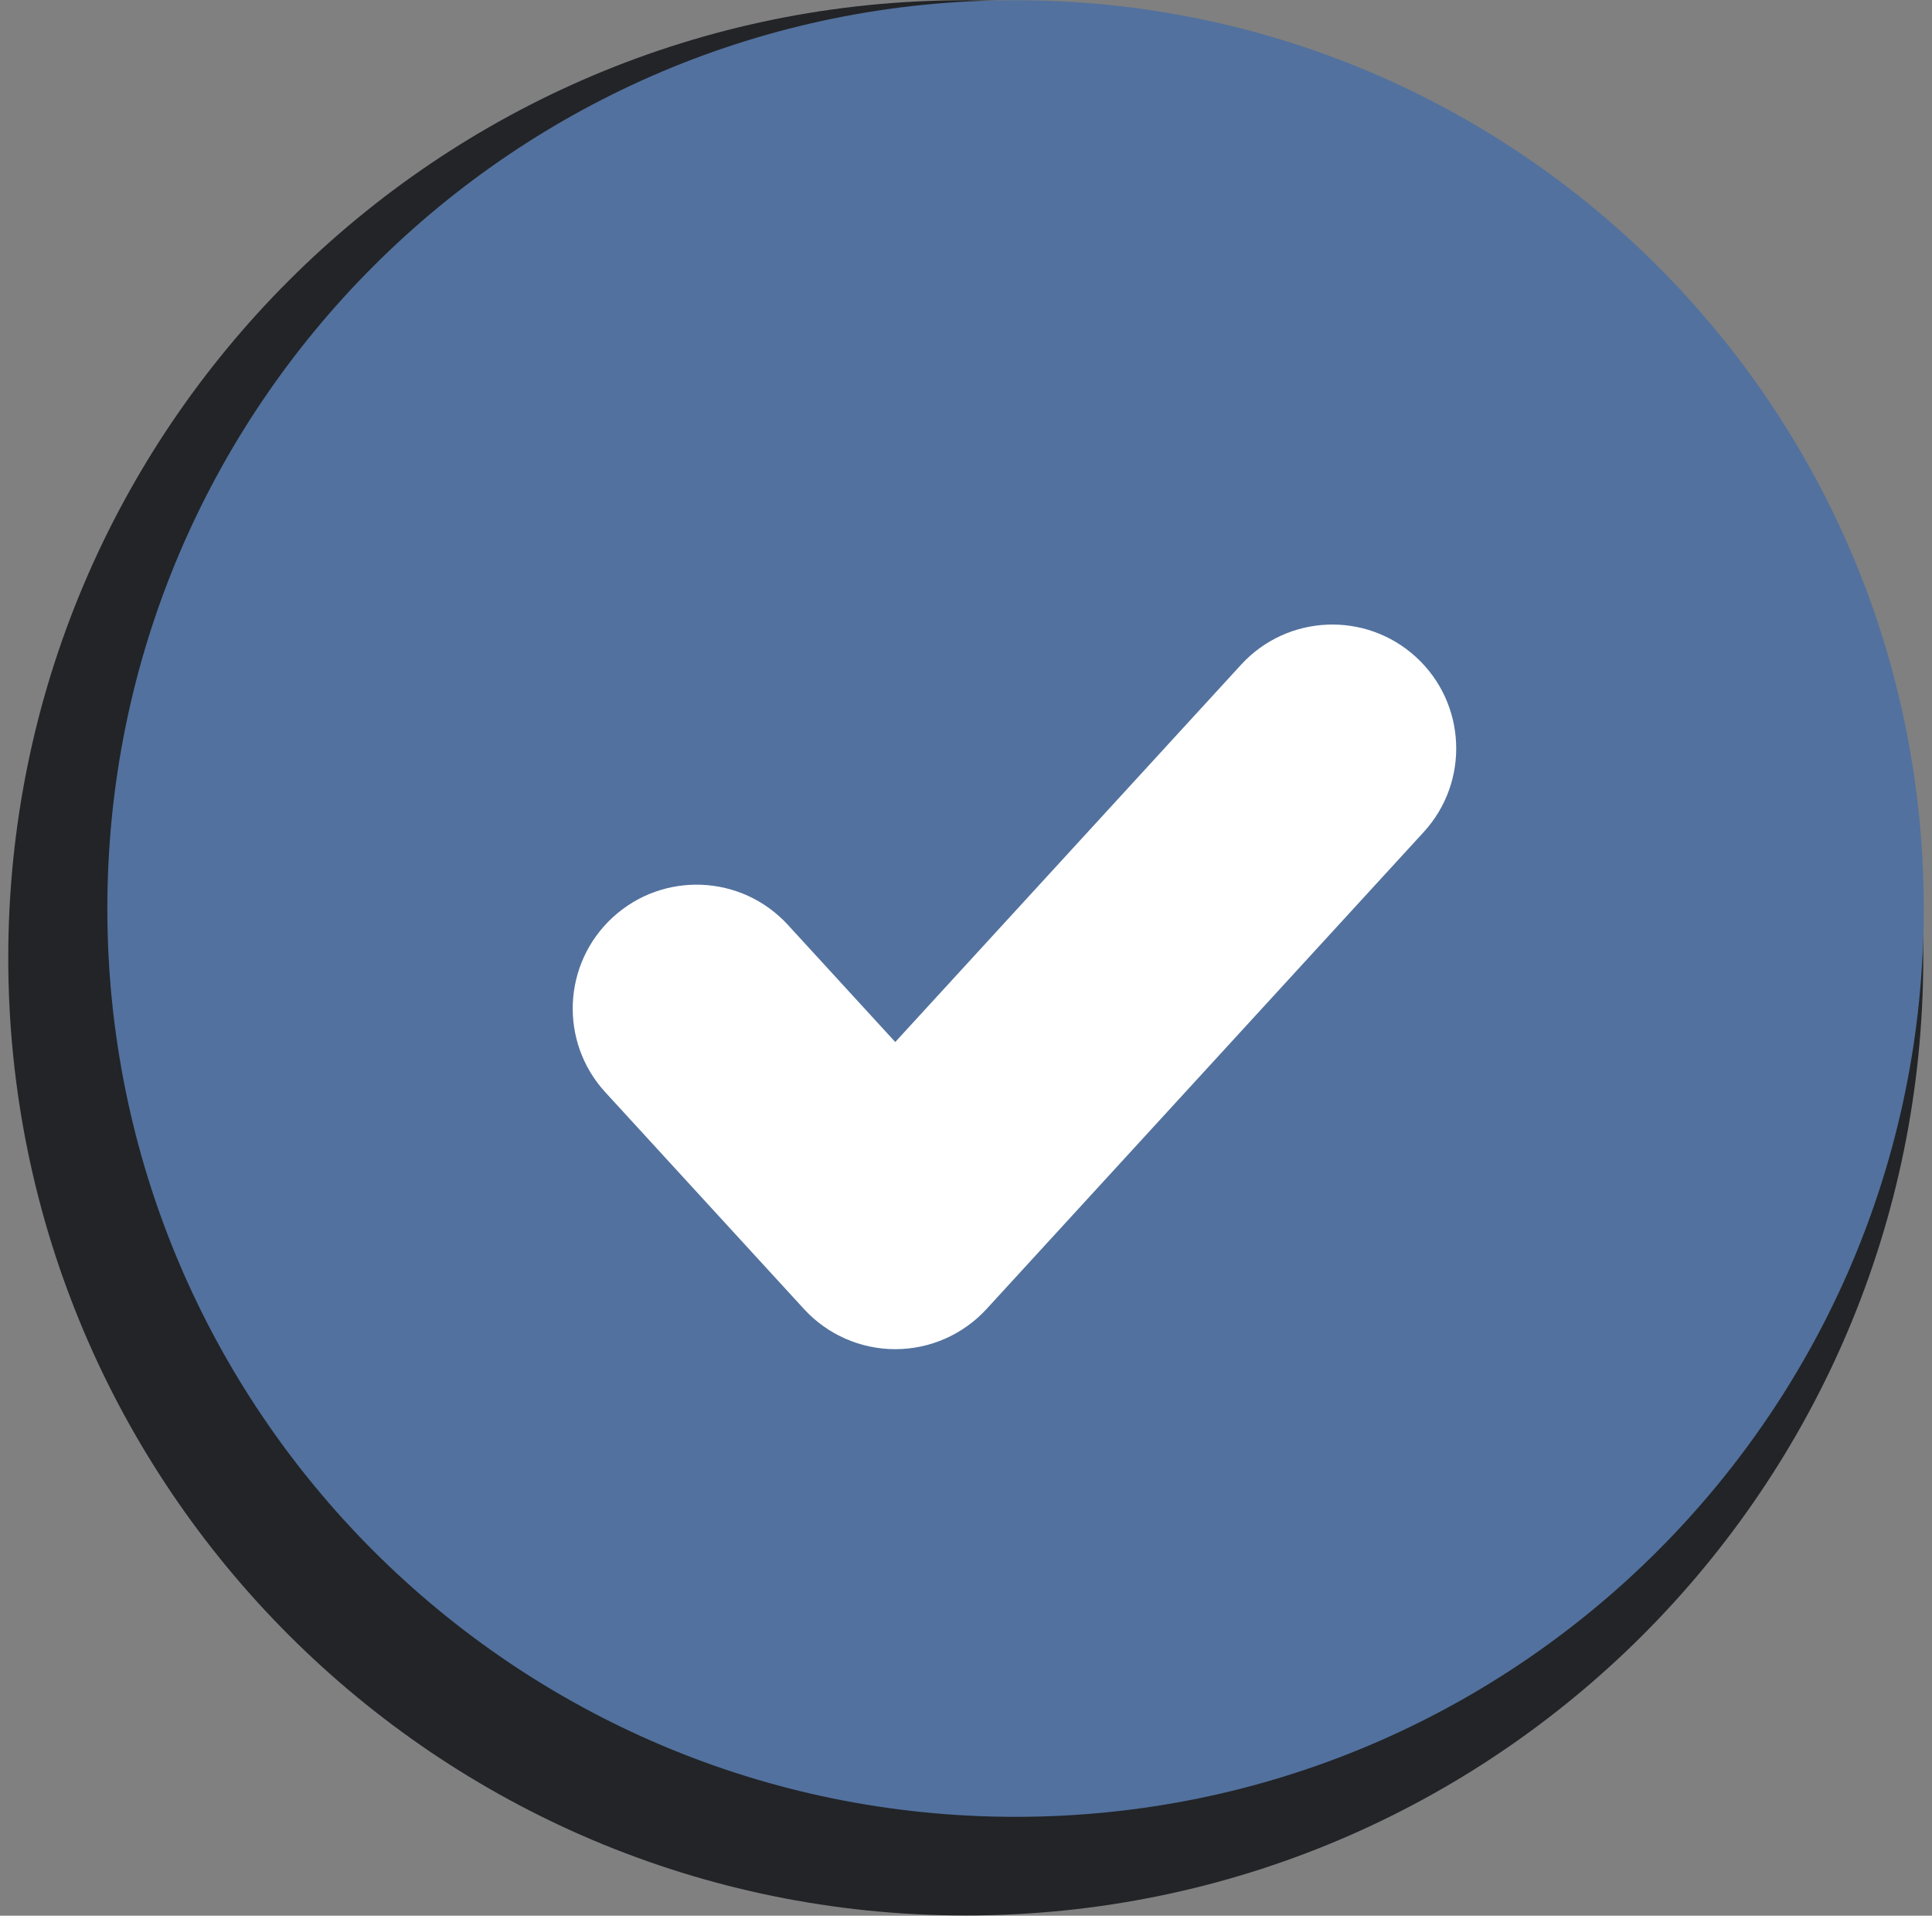 <svg width="117" height="116" viewBox="0 0 117 116" fill="none" xmlns="http://www.w3.org/2000/svg">
<rect x="0" y="0" width="117" height="116" fill="#808080" stroke="none"/>
<path d="M58.486 115.985C90.511 115.985 116.472 90.024 116.472 57.999C116.472 25.974 90.511 0.013 58.486 0.013C26.461 0.013 0.5 25.974 0.5 57.999C0.5 90.024 26.461 115.985 58.486 115.985Z" fill="#222427"/>
<path d="M61.5 110.013C91.876 110.013 116.5 85.388 116.5 55.013C116.5 24.637 91.876 0.013 61.5 0.013C31.124 0.013 6.5 24.637 6.5 55.013C6.5 85.388 31.124 110.013 61.5 110.013Z" fill="#52719E"/>
<path fill-rule="evenodd" clip-rule="evenodd" d="M85.755 39.788C88.808 42.587 89.015 47.332 86.216 50.385L59.745 79.263C58.324 80.812 56.318 81.695 54.216 81.695C52.114 81.695 50.108 80.812 48.687 79.263L36.655 66.136C33.856 63.083 34.062 58.339 37.116 55.54C40.169 52.741 44.913 52.947 47.712 56.001L54.216 63.096L75.159 40.249C77.957 37.196 82.702 36.99 85.755 39.788Z" fill="white"/>
</svg>
